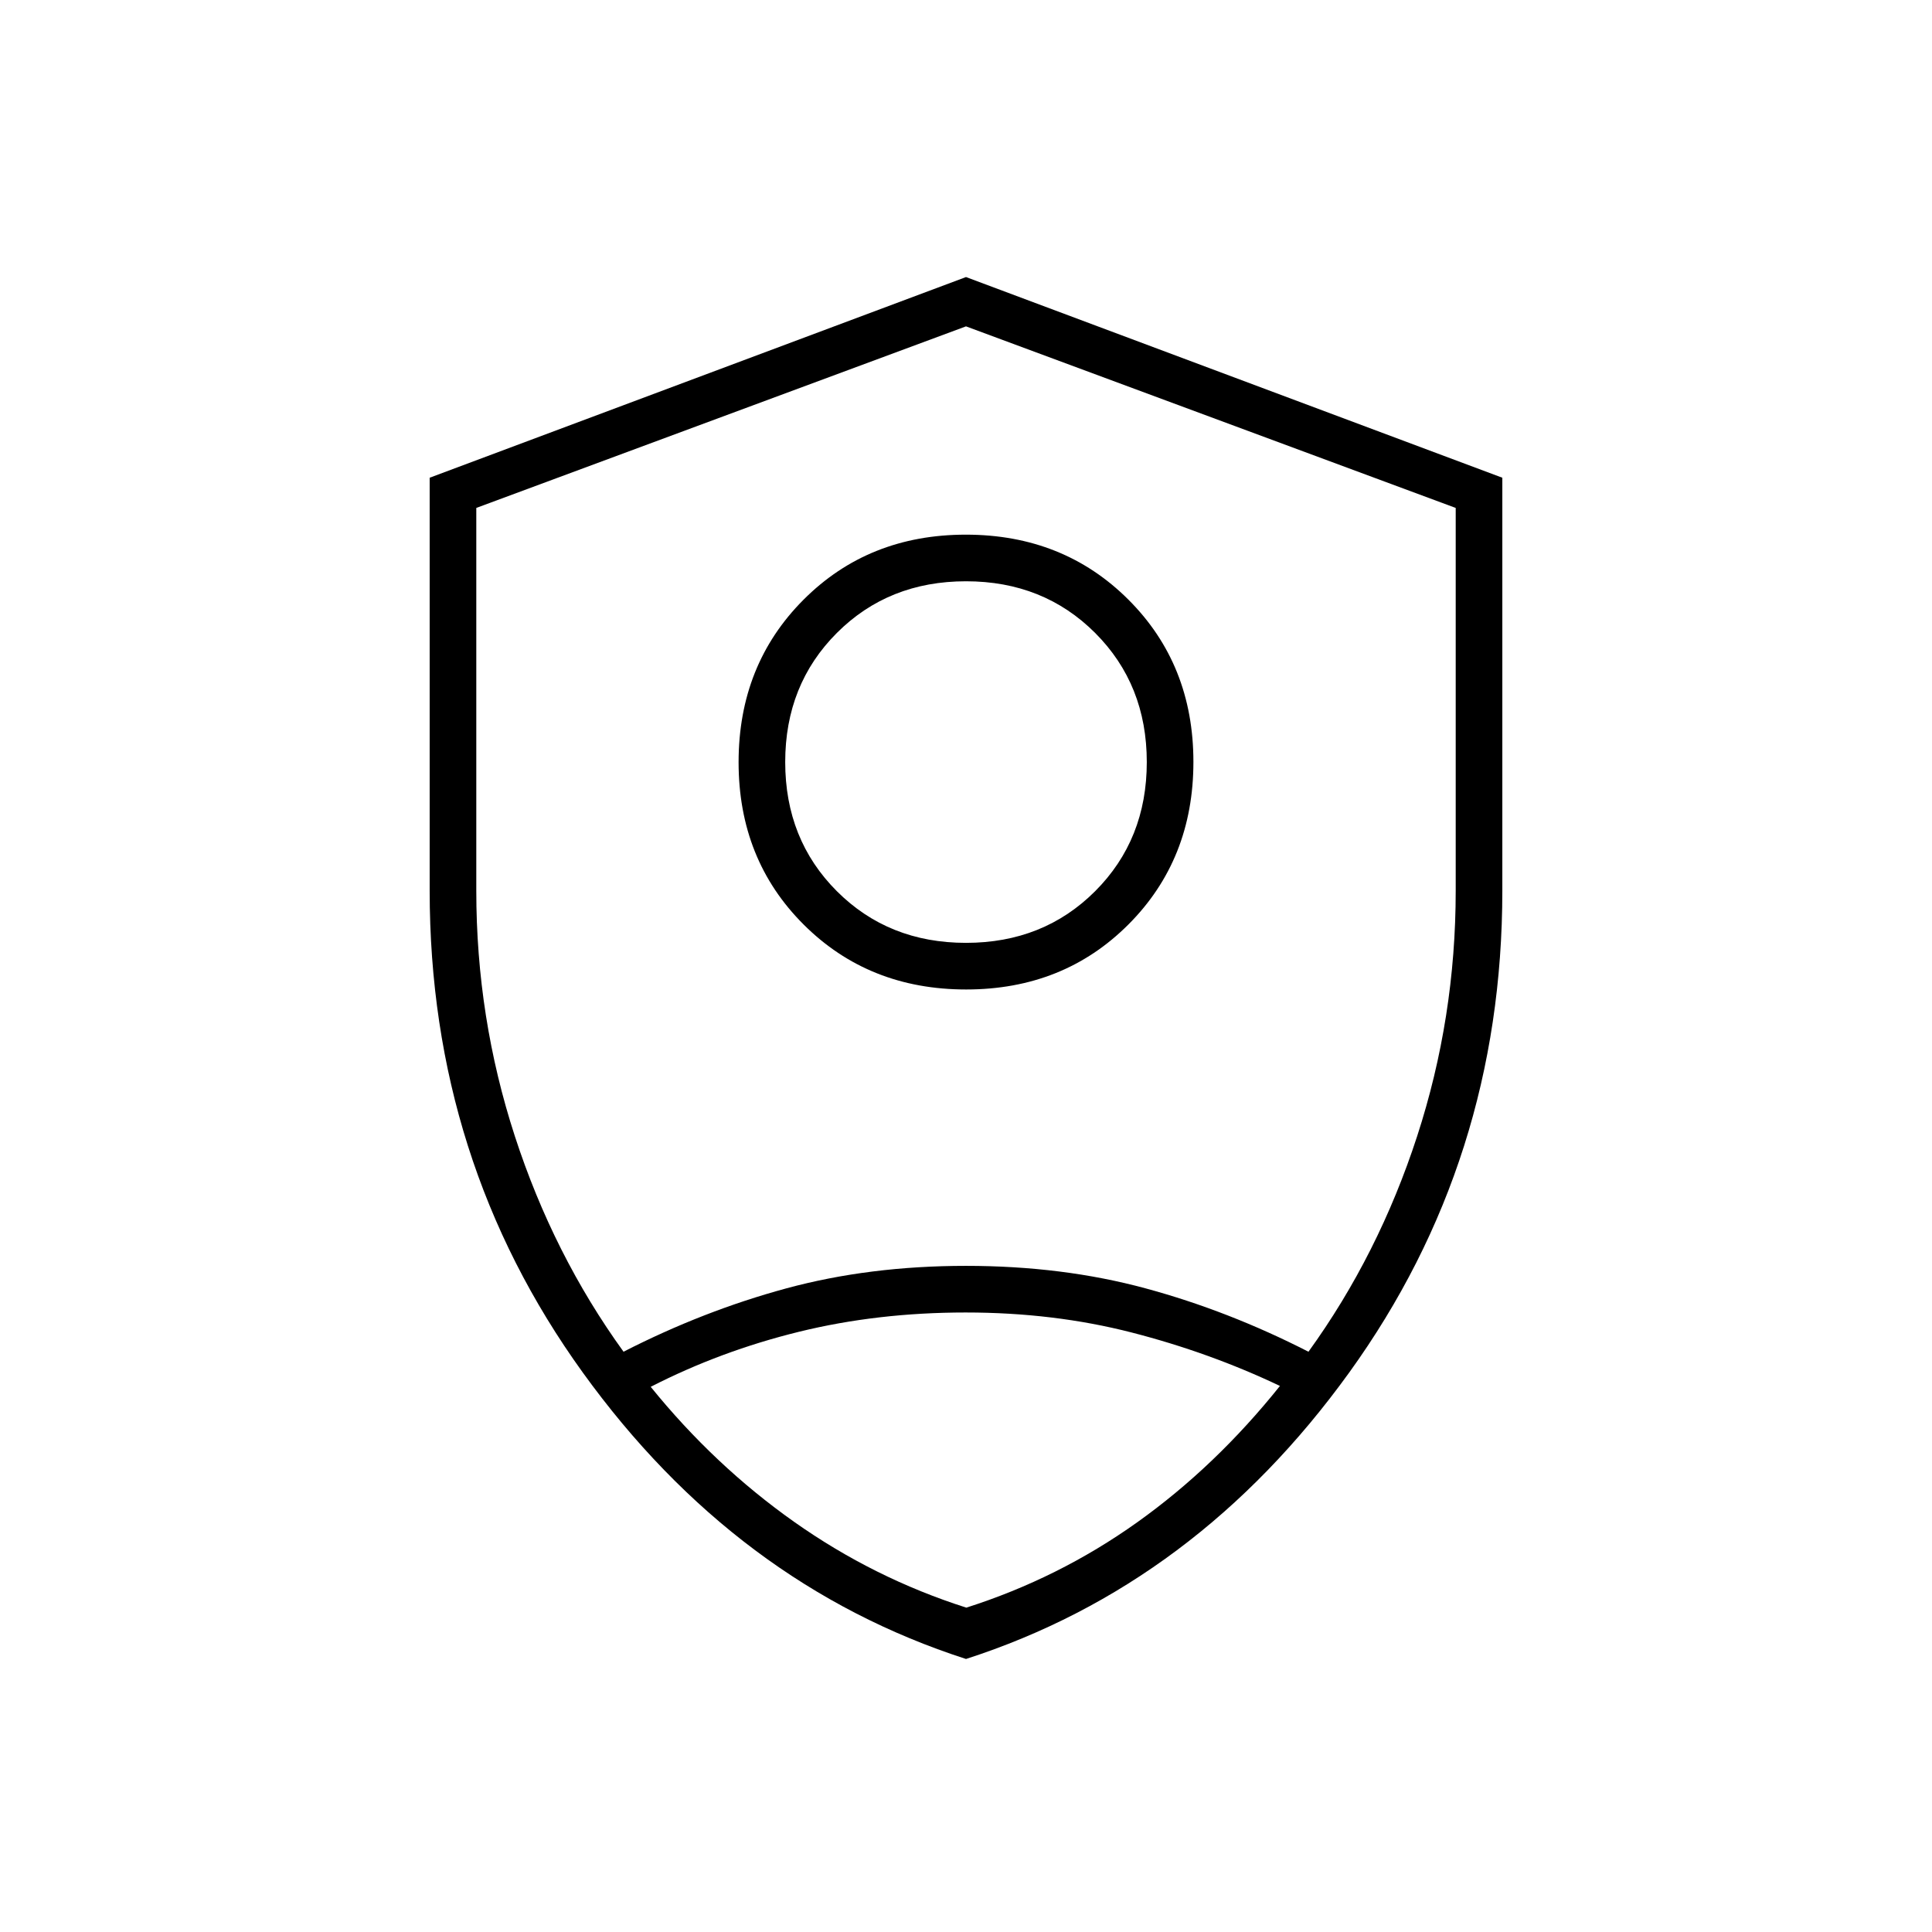 <svg xmlns="http://www.w3.org/2000/svg" height="40" viewBox="0 -960 960 960" width="40"><path d="M480.074-468.333q-48.407 0-80.741-32.26Q367-532.853 367-581.26q0-48.407 32.26-80.74 32.259-32.333 80.666-32.333t80.741 32.259Q593-629.814 593-581.407q0 48.407-32.26 80.74-32.259 32.334-80.666 32.334ZM480-491.5q38.5 0 64.167-25.667 25.666-25.666 25.666-64.166T544.167-645.5Q518.5-671.167 480-671.167T415.833-645.5q-25.666 25.667-25.666 64.167t25.666 64.166Q441.5-491.5 480-491.5Zm0 355.833q-114.379-36.9-190.439-142.36Q213.5-383.486 213.5-517.437V-722.62L480-822.333l266.5 99.713v205.183q0 133.951-76.061 239.41-76.06 105.46-190.439 142.36Zm0-343.666Zm0-318.501-243.333 90.221v190.28q0 63 19.166 121.916 19.167 58.917 54 107.084 39.714-20.322 80.943-31.495Q432.005-331 479.979-331q47.974 0 89.224 11.172 41.25 11.173 80.964 31.495 34.833-48.167 54-107.084 19.166-58.916 19.166-121.916v-190.28L480-797.834Zm-.114 490.001q-43.867 0-82.876 9.583-39.01 9.583-73.677 27.356 31.615 39.061 71.224 67.061 39.61 28 85.61 42.666 46-14.666 84.916-42.416Q604-231.333 636-271.333q-34.926-16.6-73.661-26.55-38.734-9.95-82.453-9.95Z"/></svg>